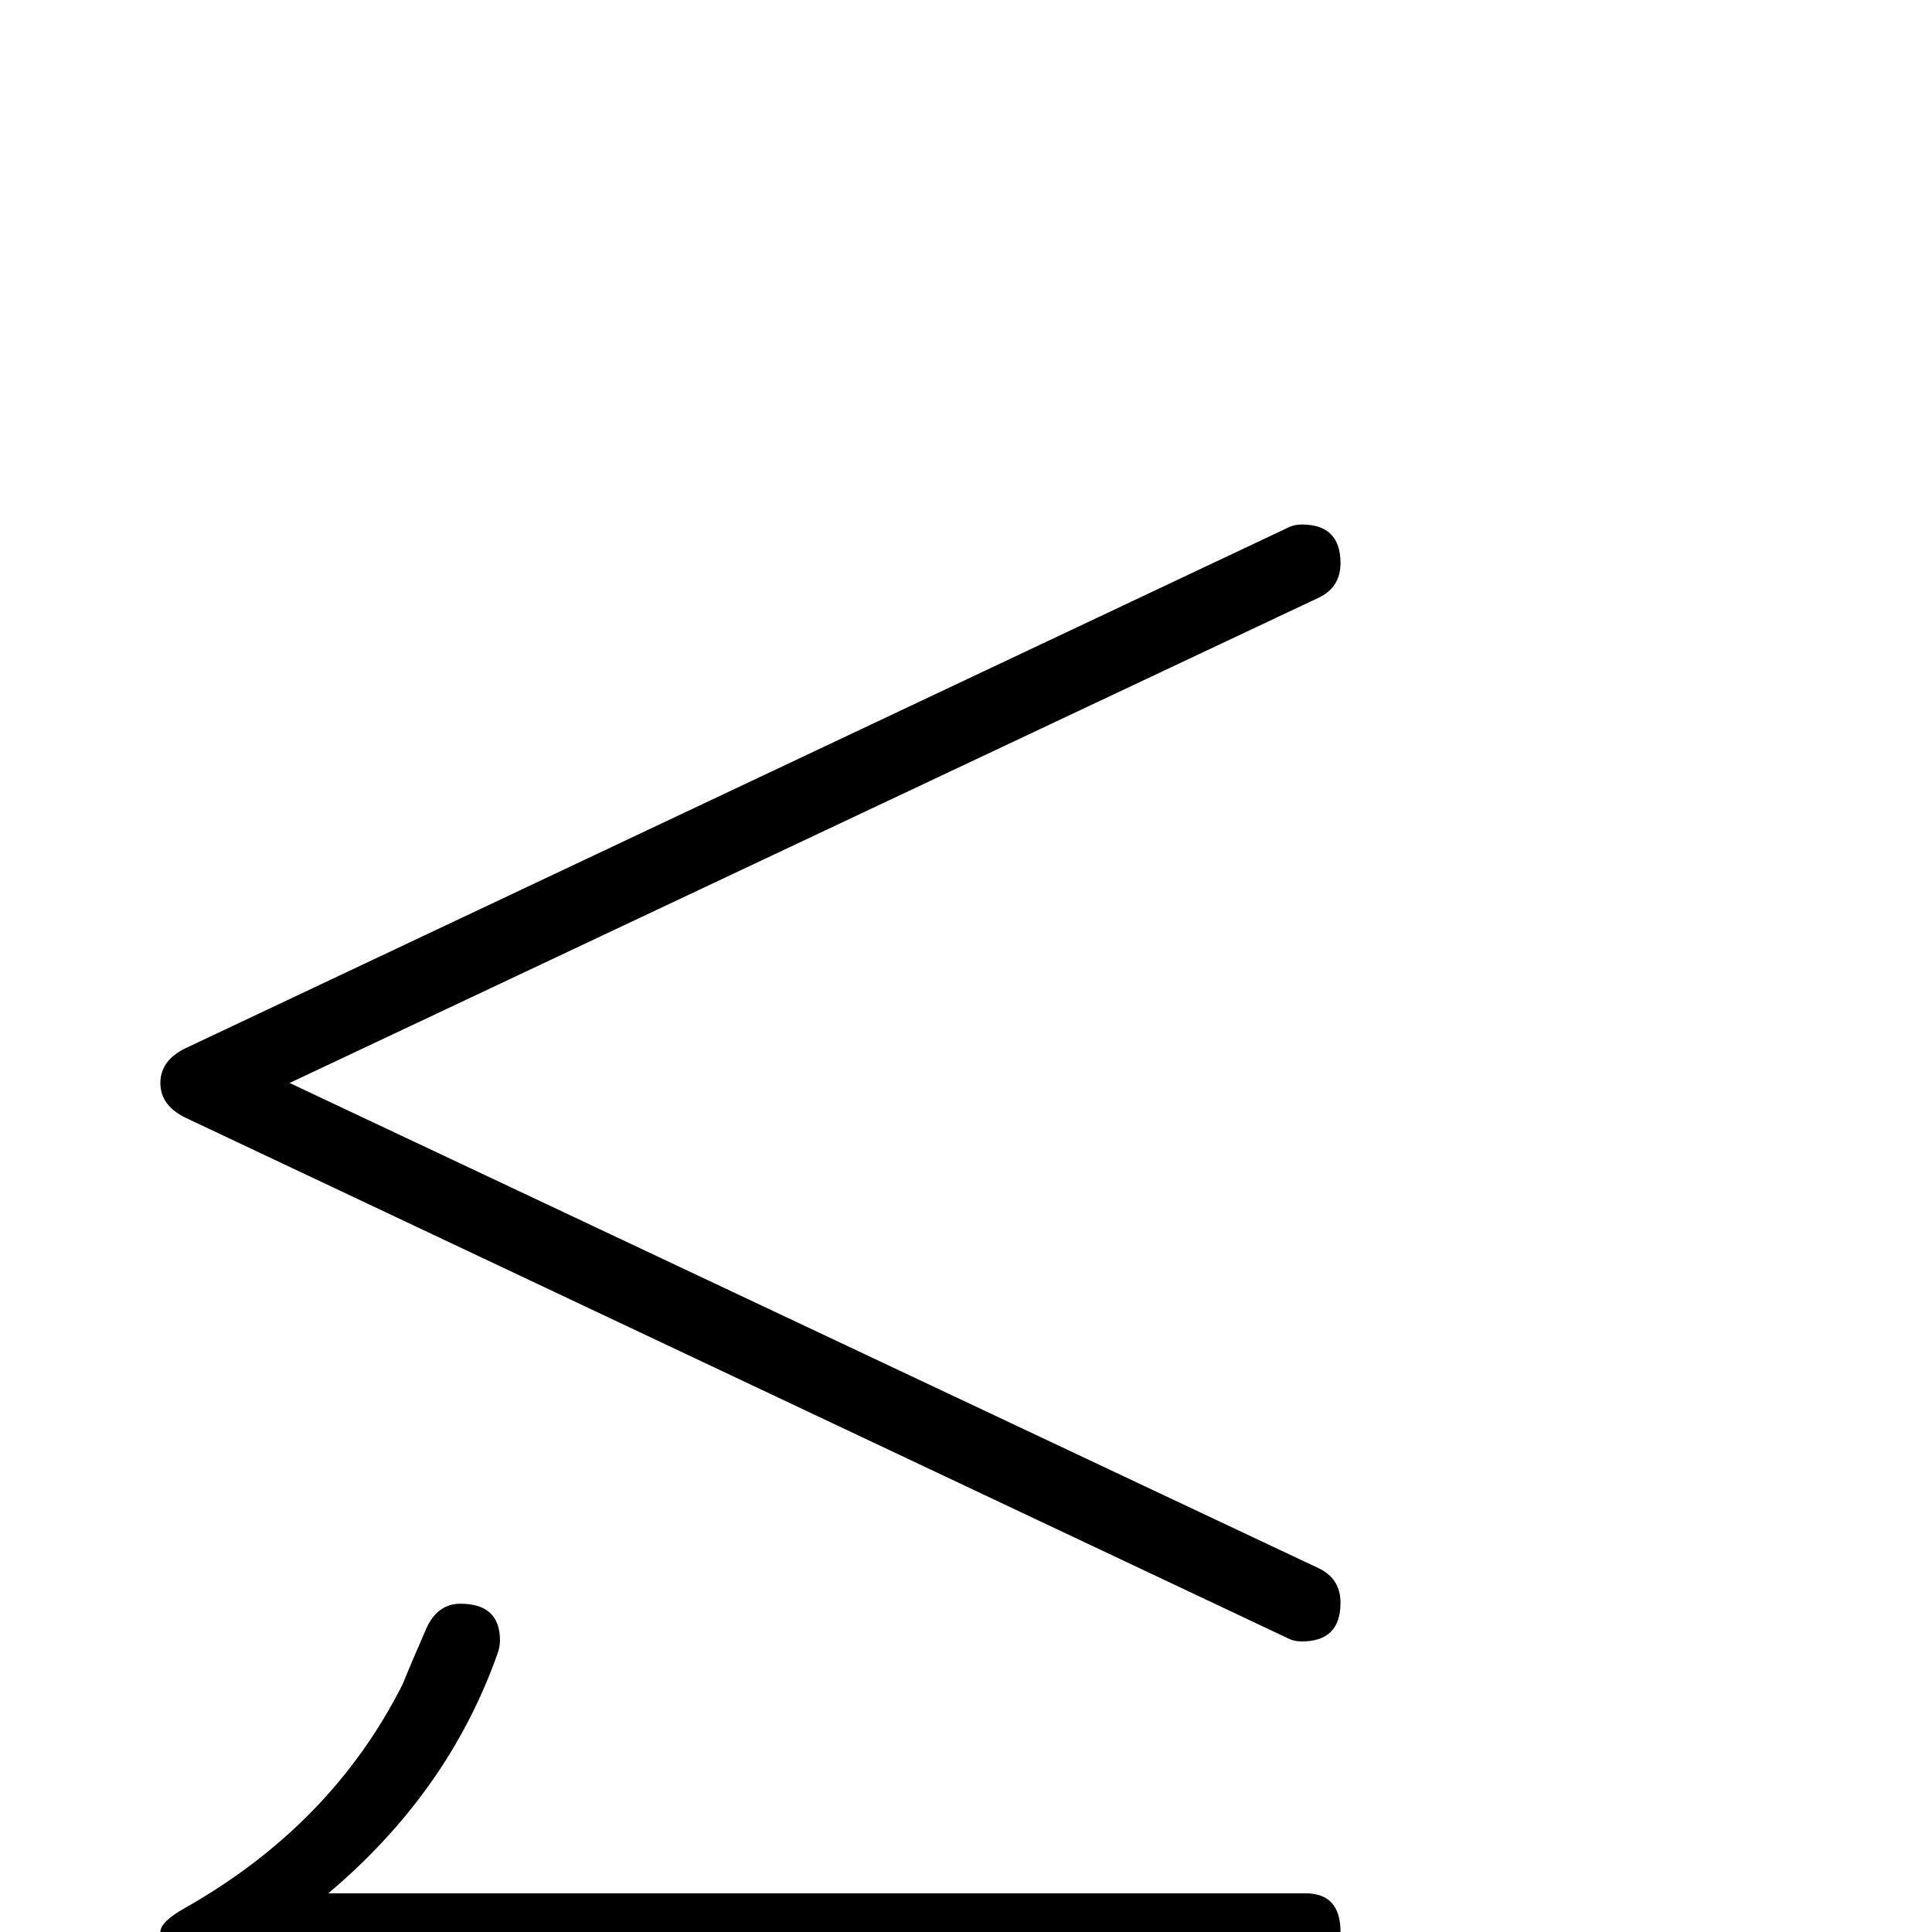 <?xml version="1.0" standalone="no"?>
<!DOCTYPE svg PUBLIC "-//W3C//DTD SVG 1.1//EN" "http://www.w3.org/Graphics/SVG/1.1/DTD/svg11.dtd" >
<svg viewBox="0 -442 2048 2048">
  <g transform="matrix(1 0 0 -1 0 1606)">
   <path fill="currentColor"
d="M1421 349q0 -41 -41 -41q-8 0 -14 3l-1169 552q-27 13 -27 37t27 37l1169 552q6 3 14 3q41 0 41 -41q0 -26 -24 -37l-1090 -514l1090 -514q24 -11 24 -37zM1421 0q0 -41 -37 -41h-1035q126 -107 178 -251q3 -8 3 -15q0 -39 -42 -39q-24 0 -36 26q-8 19 -25 58
q-76 149 -230 236q-27 15 -27 26t27 26q155 88 230 237q8 20 25 59q12 26 36 26q42 0 42 -39q0 -7 -3 -15q-52 -146 -179 -253h1036q37 0 37 -41z" />
  </g>

</svg>
